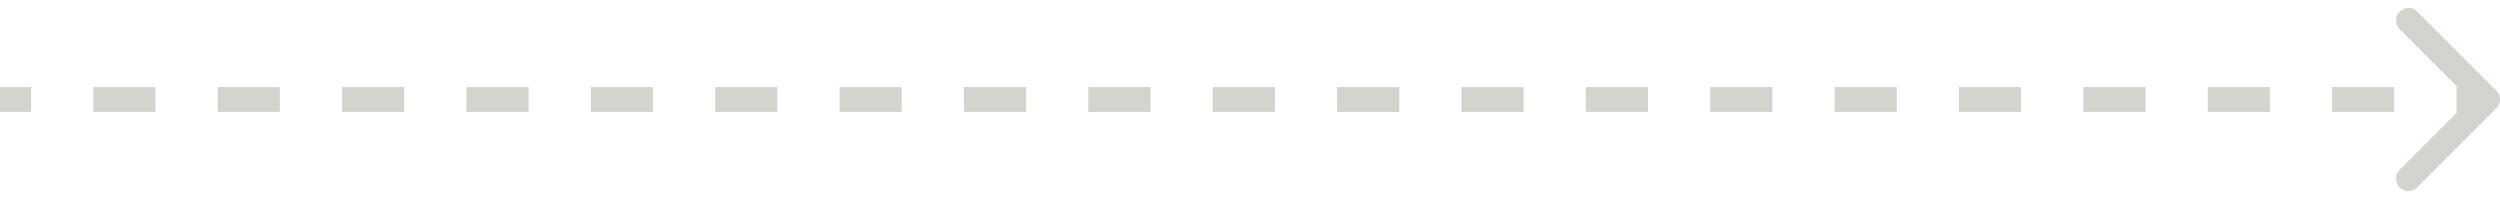 <svg width="201" height="16" viewBox="0 0 201 16" fill="none" xmlns="http://www.w3.org/2000/svg">
<path d="M200.354 8.354C200.549 8.158 200.549 7.842 200.354 7.646L197.172 4.464C196.976 4.269 196.66 4.269 196.464 4.464C196.269 4.66 196.269 4.976 196.464 5.172L199.293 8L196.464 10.828C196.269 11.024 196.269 11.34 196.464 11.536C196.66 11.731 196.976 11.731 197.172 11.536L200.354 8.354ZM-4.37114e-08 8.5L2.5 8.5L2.5 7.5L4.37114e-08 7.5L-4.37114e-08 8.5ZM7.5 8.5L12.5 8.5L12.5 7.5L7.5 7.5L7.5 8.5ZM17.5 8.5L22.5 8.5L22.5 7.5L17.5 7.5L17.5 8.5ZM27.5 8.5L32.5 8.5L32.5 7.5L27.5 7.5L27.5 8.5ZM37.5 8.5L42.5 8.5L42.5 7.5L37.5 7.5L37.5 8.5ZM47.5 8.5L52.5 8.5L52.5 7.5L47.5 7.5L47.5 8.5ZM57.5 8.5L62.5 8.5L62.5 7.5L57.5 7.5L57.5 8.5ZM67.5 8.5L72.5 8.5L72.5 7.5L67.5 7.5L67.5 8.5ZM77.5 8.5L82.5 8.5L82.5 7.5L77.5 7.5L77.5 8.5ZM87.5 8.5L92.5 8.5L92.5 7.5L87.5 7.5L87.5 8.5ZM97.5 8.5L102.5 8.5L102.5 7.5L97.5 7.5L97.5 8.5ZM107.5 8.5L112.5 8.5L112.5 7.5L107.5 7.5L107.5 8.5ZM117.5 8.5L122.5 8.5L122.5 7.5L117.5 7.5L117.5 8.5ZM127.5 8.5L132.5 8.5L132.5 7.5L127.5 7.5L127.5 8.5ZM137.5 8.5L142.5 8.5L142.5 7.5L137.5 7.5L137.5 8.5ZM147.5 8.5L152.5 8.5L152.5 7.5L147.5 7.5L147.5 8.5ZM157.5 8.5L162.5 8.5L162.5 7.5L157.5 7.5L157.5 8.5ZM167.5 8.5L172.5 8.5L172.5 7.5L167.5 7.5L167.5 8.5ZM177.5 8.5L182.5 8.5L182.5 7.5L177.5 7.5L177.5 8.5ZM187.5 8.5L192.5 8.5L192.5 7.5L187.5 7.5L187.5 8.5ZM197.5 8.5L200 8.5L200 7.5L197.5 7.5L197.5 8.5ZM200.707 8.707C201.098 8.317 201.098 7.683 200.707 7.293L194.343 0.929C193.953 0.538 193.319 0.538 192.929 0.929C192.538 1.319 192.538 1.953 192.929 2.343L198.586 8L192.929 13.657C192.538 14.047 192.538 14.681 192.929 15.071C193.319 15.462 193.953 15.462 194.343 15.071L200.707 8.707ZM-8.74228e-08 9L2.5 9L2.5 7L8.74228e-08 7L-8.74228e-08 9ZM7.5 9L12.5 9L12.5 7L7.5 7L7.5 9ZM17.5 9L22.5 9L22.5 7L17.5 7L17.5 9ZM27.5 9L32.5 9L32.5 7L27.5 7L27.5 9ZM37.5 9L42.5 9L42.5 7L37.5 7L37.5 9ZM47.5 9L52.5 9L52.5 7L47.5 7L47.5 9ZM57.5 9L62.5 9L62.5 7L57.5 7L57.5 9ZM67.5 9L72.5 9L72.5 7L67.5 7L67.5 9ZM77.5 9L82.5 9L82.5 7L77.5 7L77.5 9ZM87.5 9L92.5 9L92.5 7L87.5 7L87.5 9ZM97.5 9L102.5 9L102.5 7L97.5 7L97.5 9ZM107.5 9L112.5 9L112.5 7L107.5 7L107.5 9ZM117.5 9L122.5 9L122.5 7L117.5 7L117.5 9ZM127.5 9L132.5 9L132.5 7L127.5 7L127.5 9ZM137.5 9L142.5 9L142.5 7L137.5 7L137.5 9ZM147.5 9L152.5 9L152.5 7L147.5 7L147.5 9ZM157.5 9L162.5 9L162.5 7L157.5 7L157.5 9ZM167.5 9L172.5 9L172.5 7L167.5 7L167.5 9ZM177.5 9L182.5 9L182.5 7L177.5 7L177.5 9ZM187.5 9L192.5 9L192.5 7L187.5 7L187.5 9ZM197.5 9L200 9L200 7L197.5 7L197.5 9Z" fill="#D4D4CE"/>
</svg>
